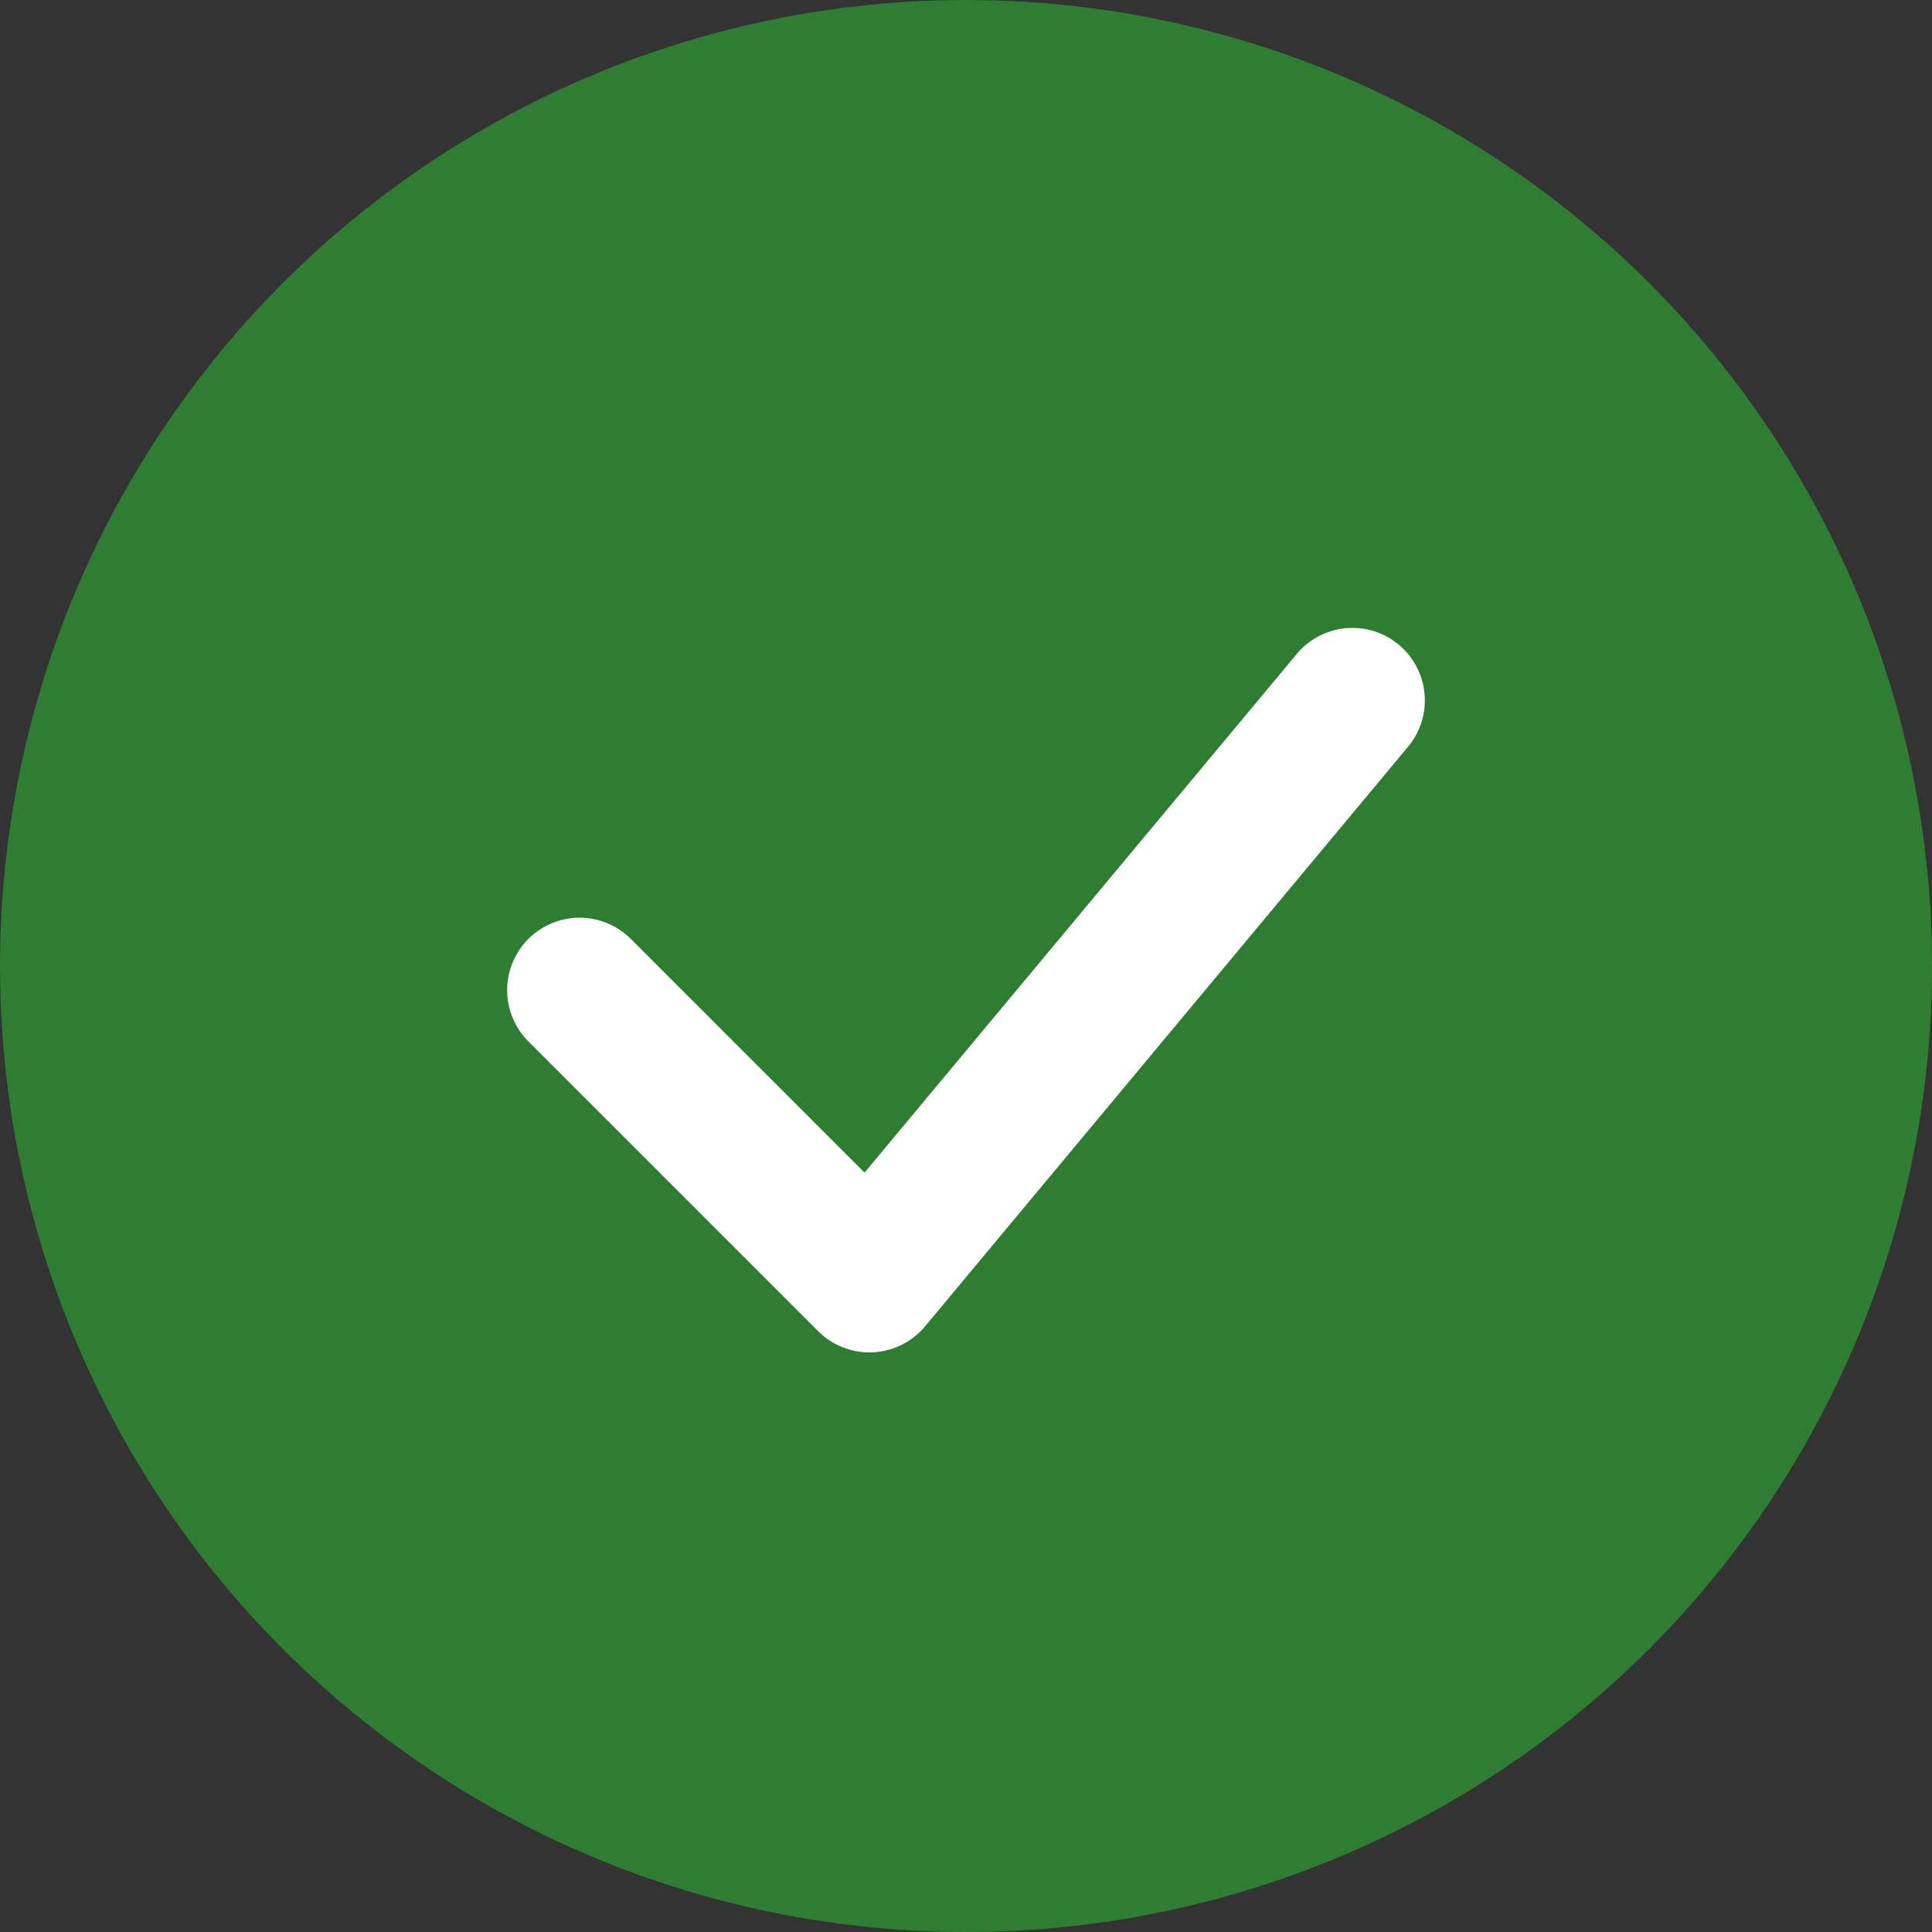 <svg width="40" height="40" viewBox="0 0 40 40" fill="none" xmlns="http://www.w3.org/2000/svg">
  <rect x="0" y="0" width="40" height="40" fill="#333333" stroke="none"/>
  <circle cx="20" cy="20" r="20" fill="#2E7D32"/>
  <path d="M12 20.5L18 26.5L28 14.5" stroke="white" stroke-width="3" stroke-linecap="round" stroke-linejoin="round"/>
</svg>